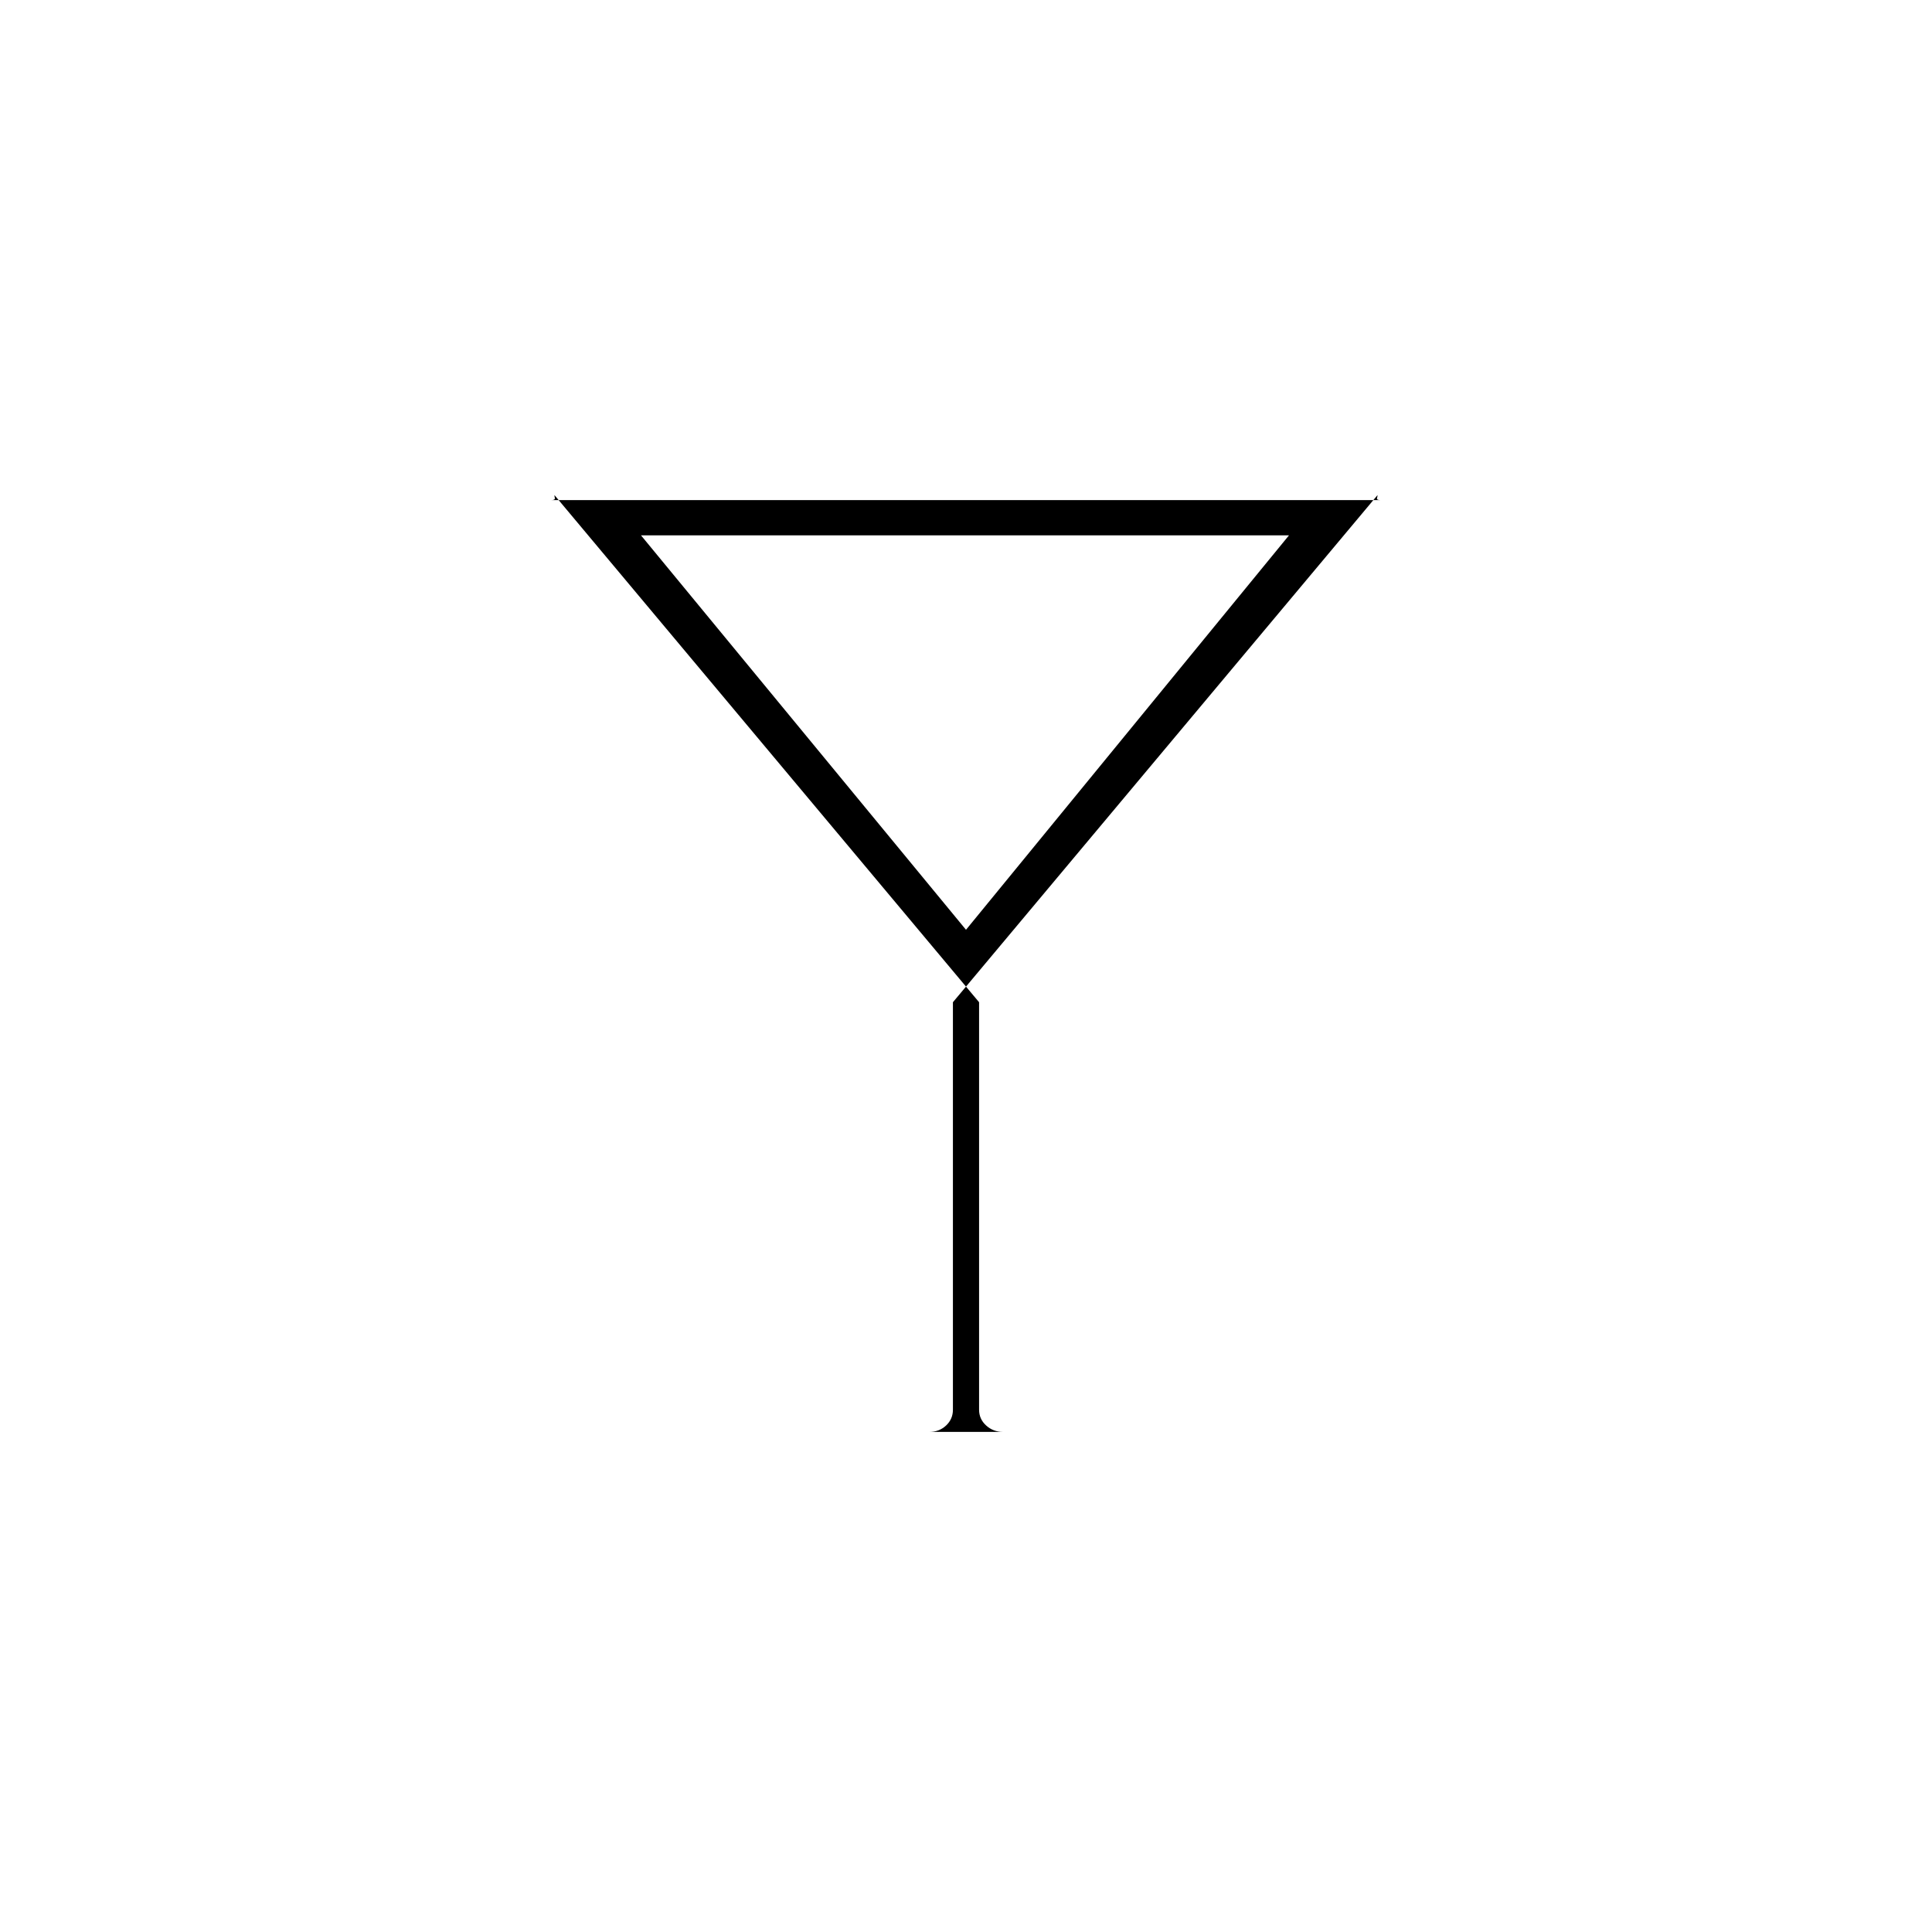 <svg xmlns="http://www.w3.org/2000/svg" height="20" viewBox="0 -960 960 960" width="20"><path d="M498.42-248.5q-4.92 0-8.42-3.19-3.5-3.18-3.5-7.81V-462l-211-252q0 .5.2 1.5.19 1-1.85 1h412.18q-2.04 0-1.79-1 .26-1 .26-1.5l-211 252v202.5q0 4.63-3.38 7.81-3.39 3.19-8.31 3.19h36.61ZM480-498l160.5-196h-322L480-498Zm0 0Z"/></svg>